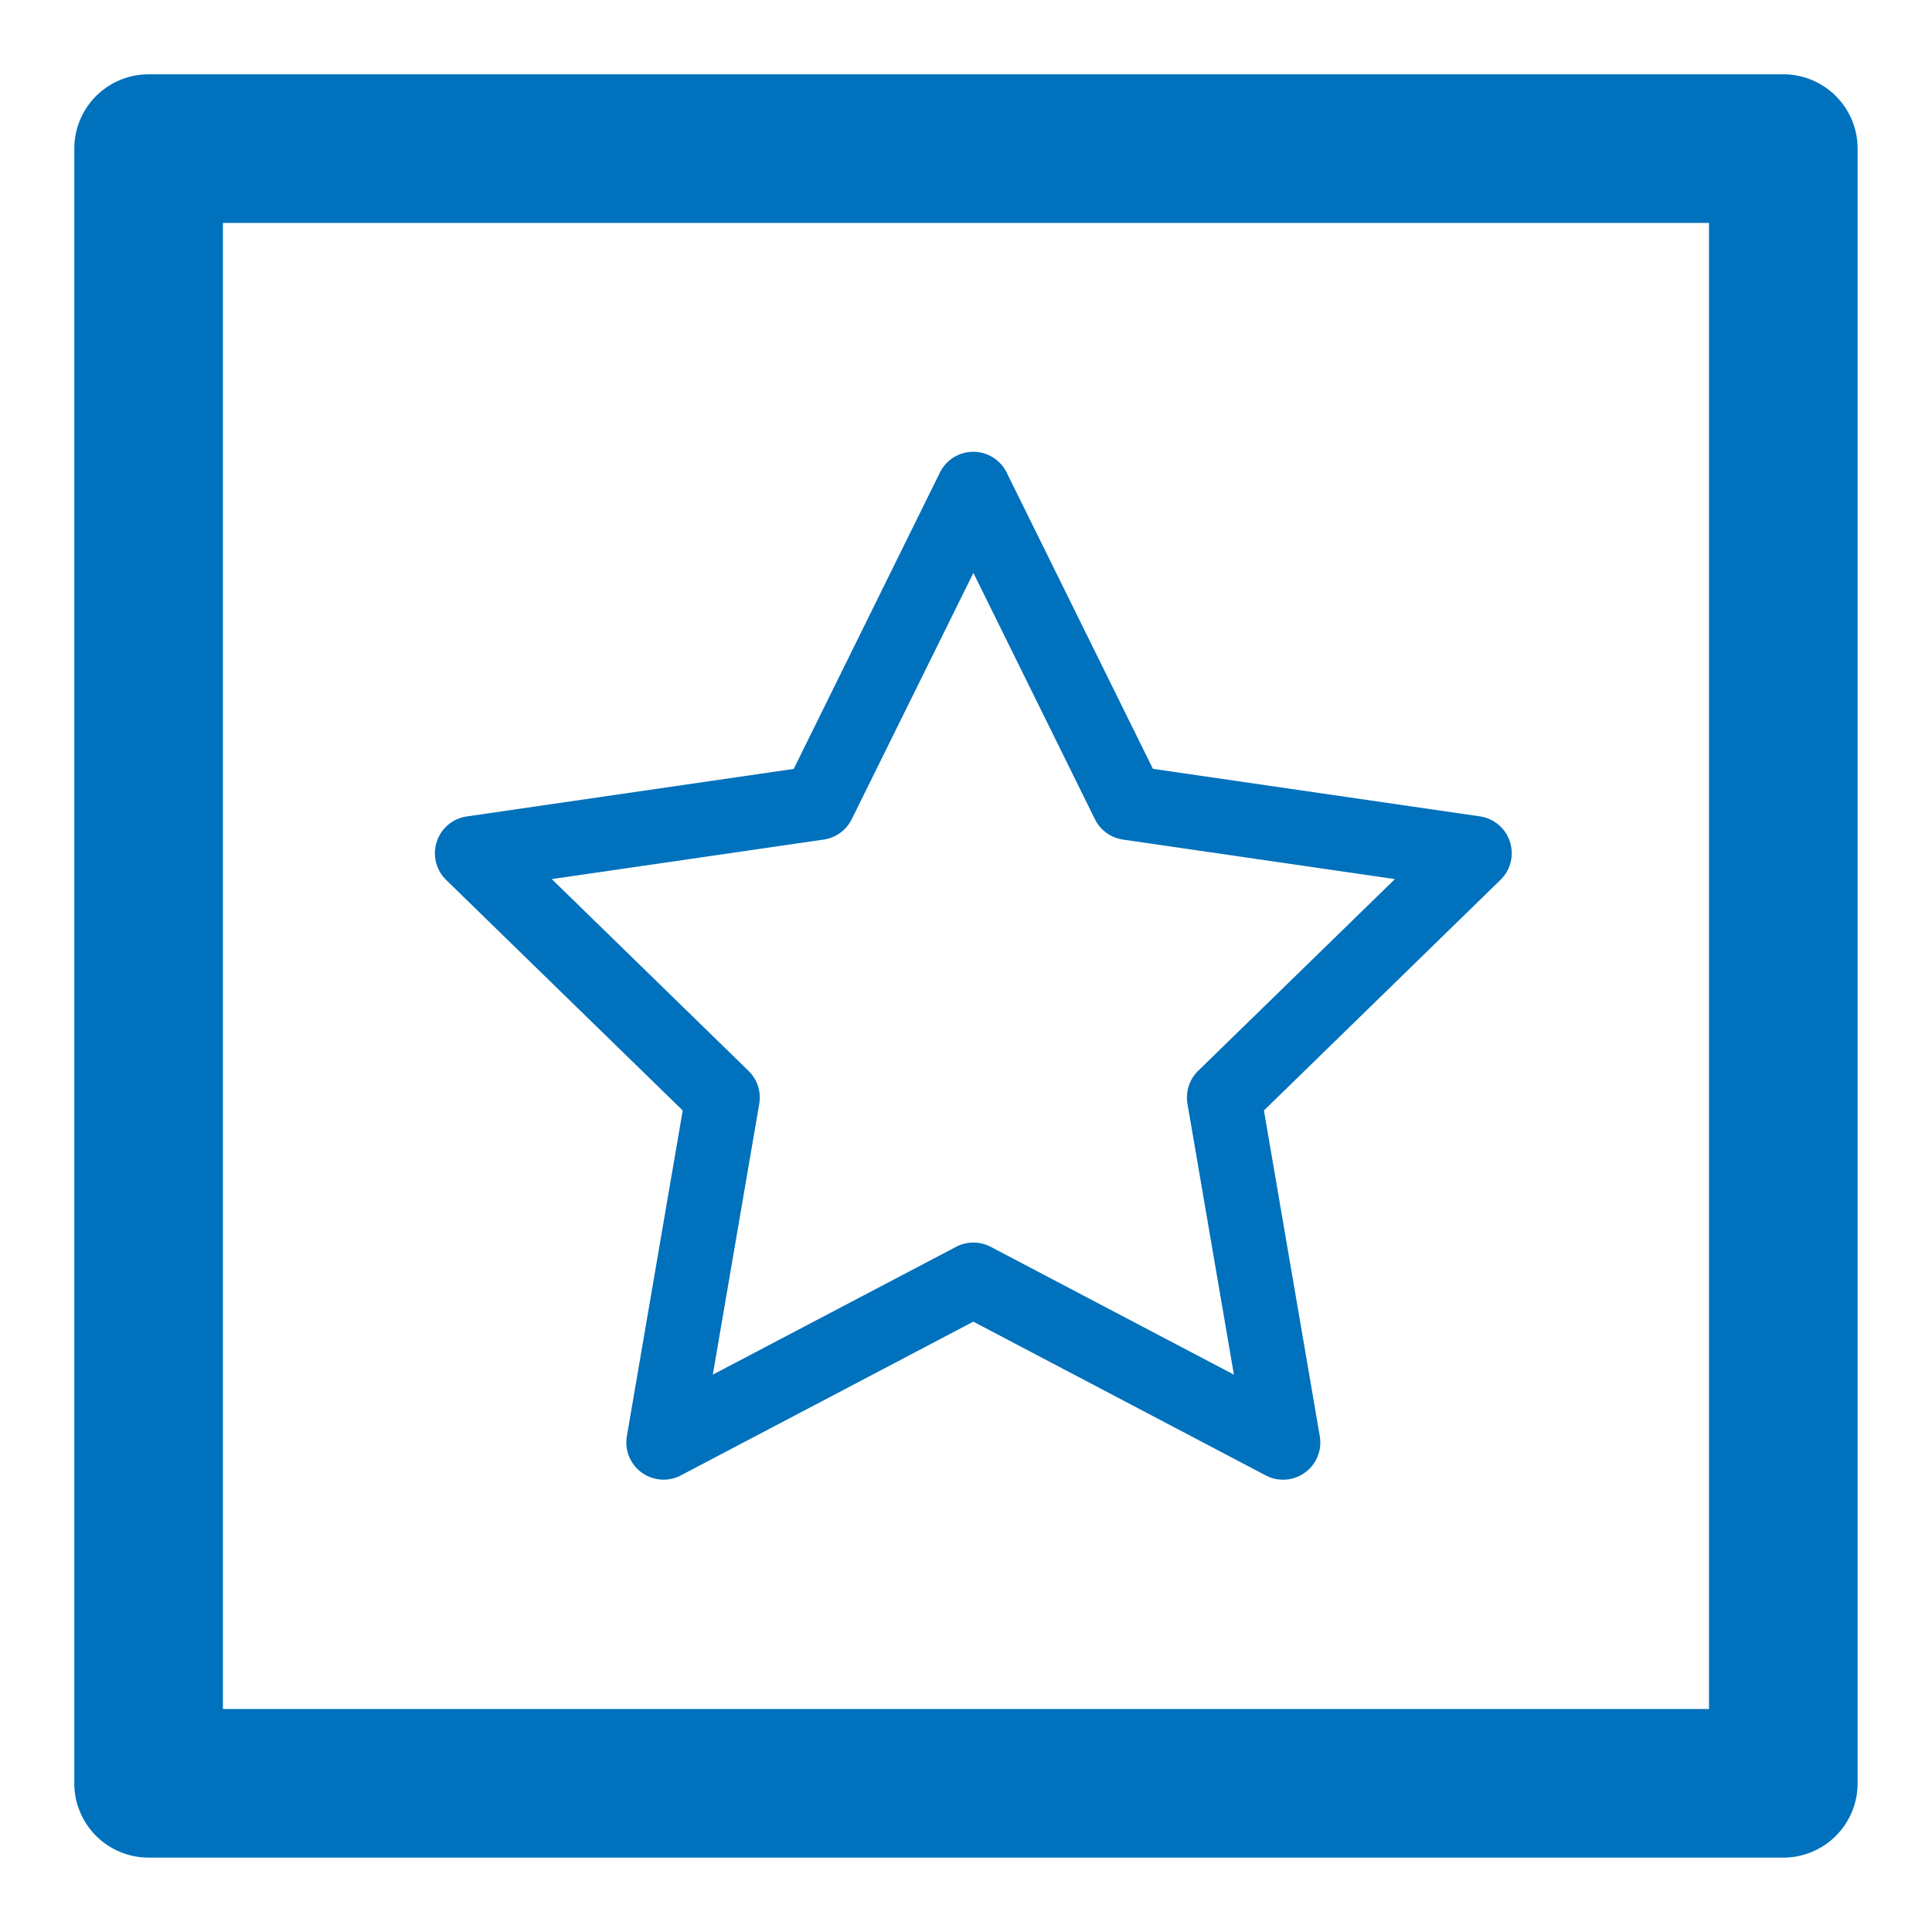 <svg xmlns="http://www.w3.org/2000/svg" width="26.001" height="26" viewBox="0 0 26.001 26"><g fill="#0071BC"><path d="M24 1H2a1 1 0 0 0-1 1v22a1 1 0 0 0 1 1h22a1 1 0 0 0 1-1V2a1 1 0 0 0-1-1zm-1 22H3V3h20v20z"/><path d="M9.188 14.945l-.752 4.385a.501.501 0 0 0 .725.527l3.938-2.07 3.937 2.07a.501.501 0 0 0 .726-.527l-.752-4.385 3.185-3.105a.501.501 0 0 0-.277-.853l-4.402-.64-1.969-3.989a.501.501 0 0 0-.897 0l-1.968 3.99-4.402.64a.501.501 0 0 0-.278.852l3.186 3.105zm1.898-3.646a.502.502 0 0 0 .376-.273L13.1 7.71l1.636 3.316c.073.147.215.25.377.273l3.66.532-2.649 2.581a.502.502 0 0 0-.143.443l.625 3.645-3.273-1.72a.502.502 0 0 0-.466 0L9.593 18.5l.625-3.645a.502.502 0 0 0-.144-.443l-2.648-2.581 3.66-.532z"/></g></svg>